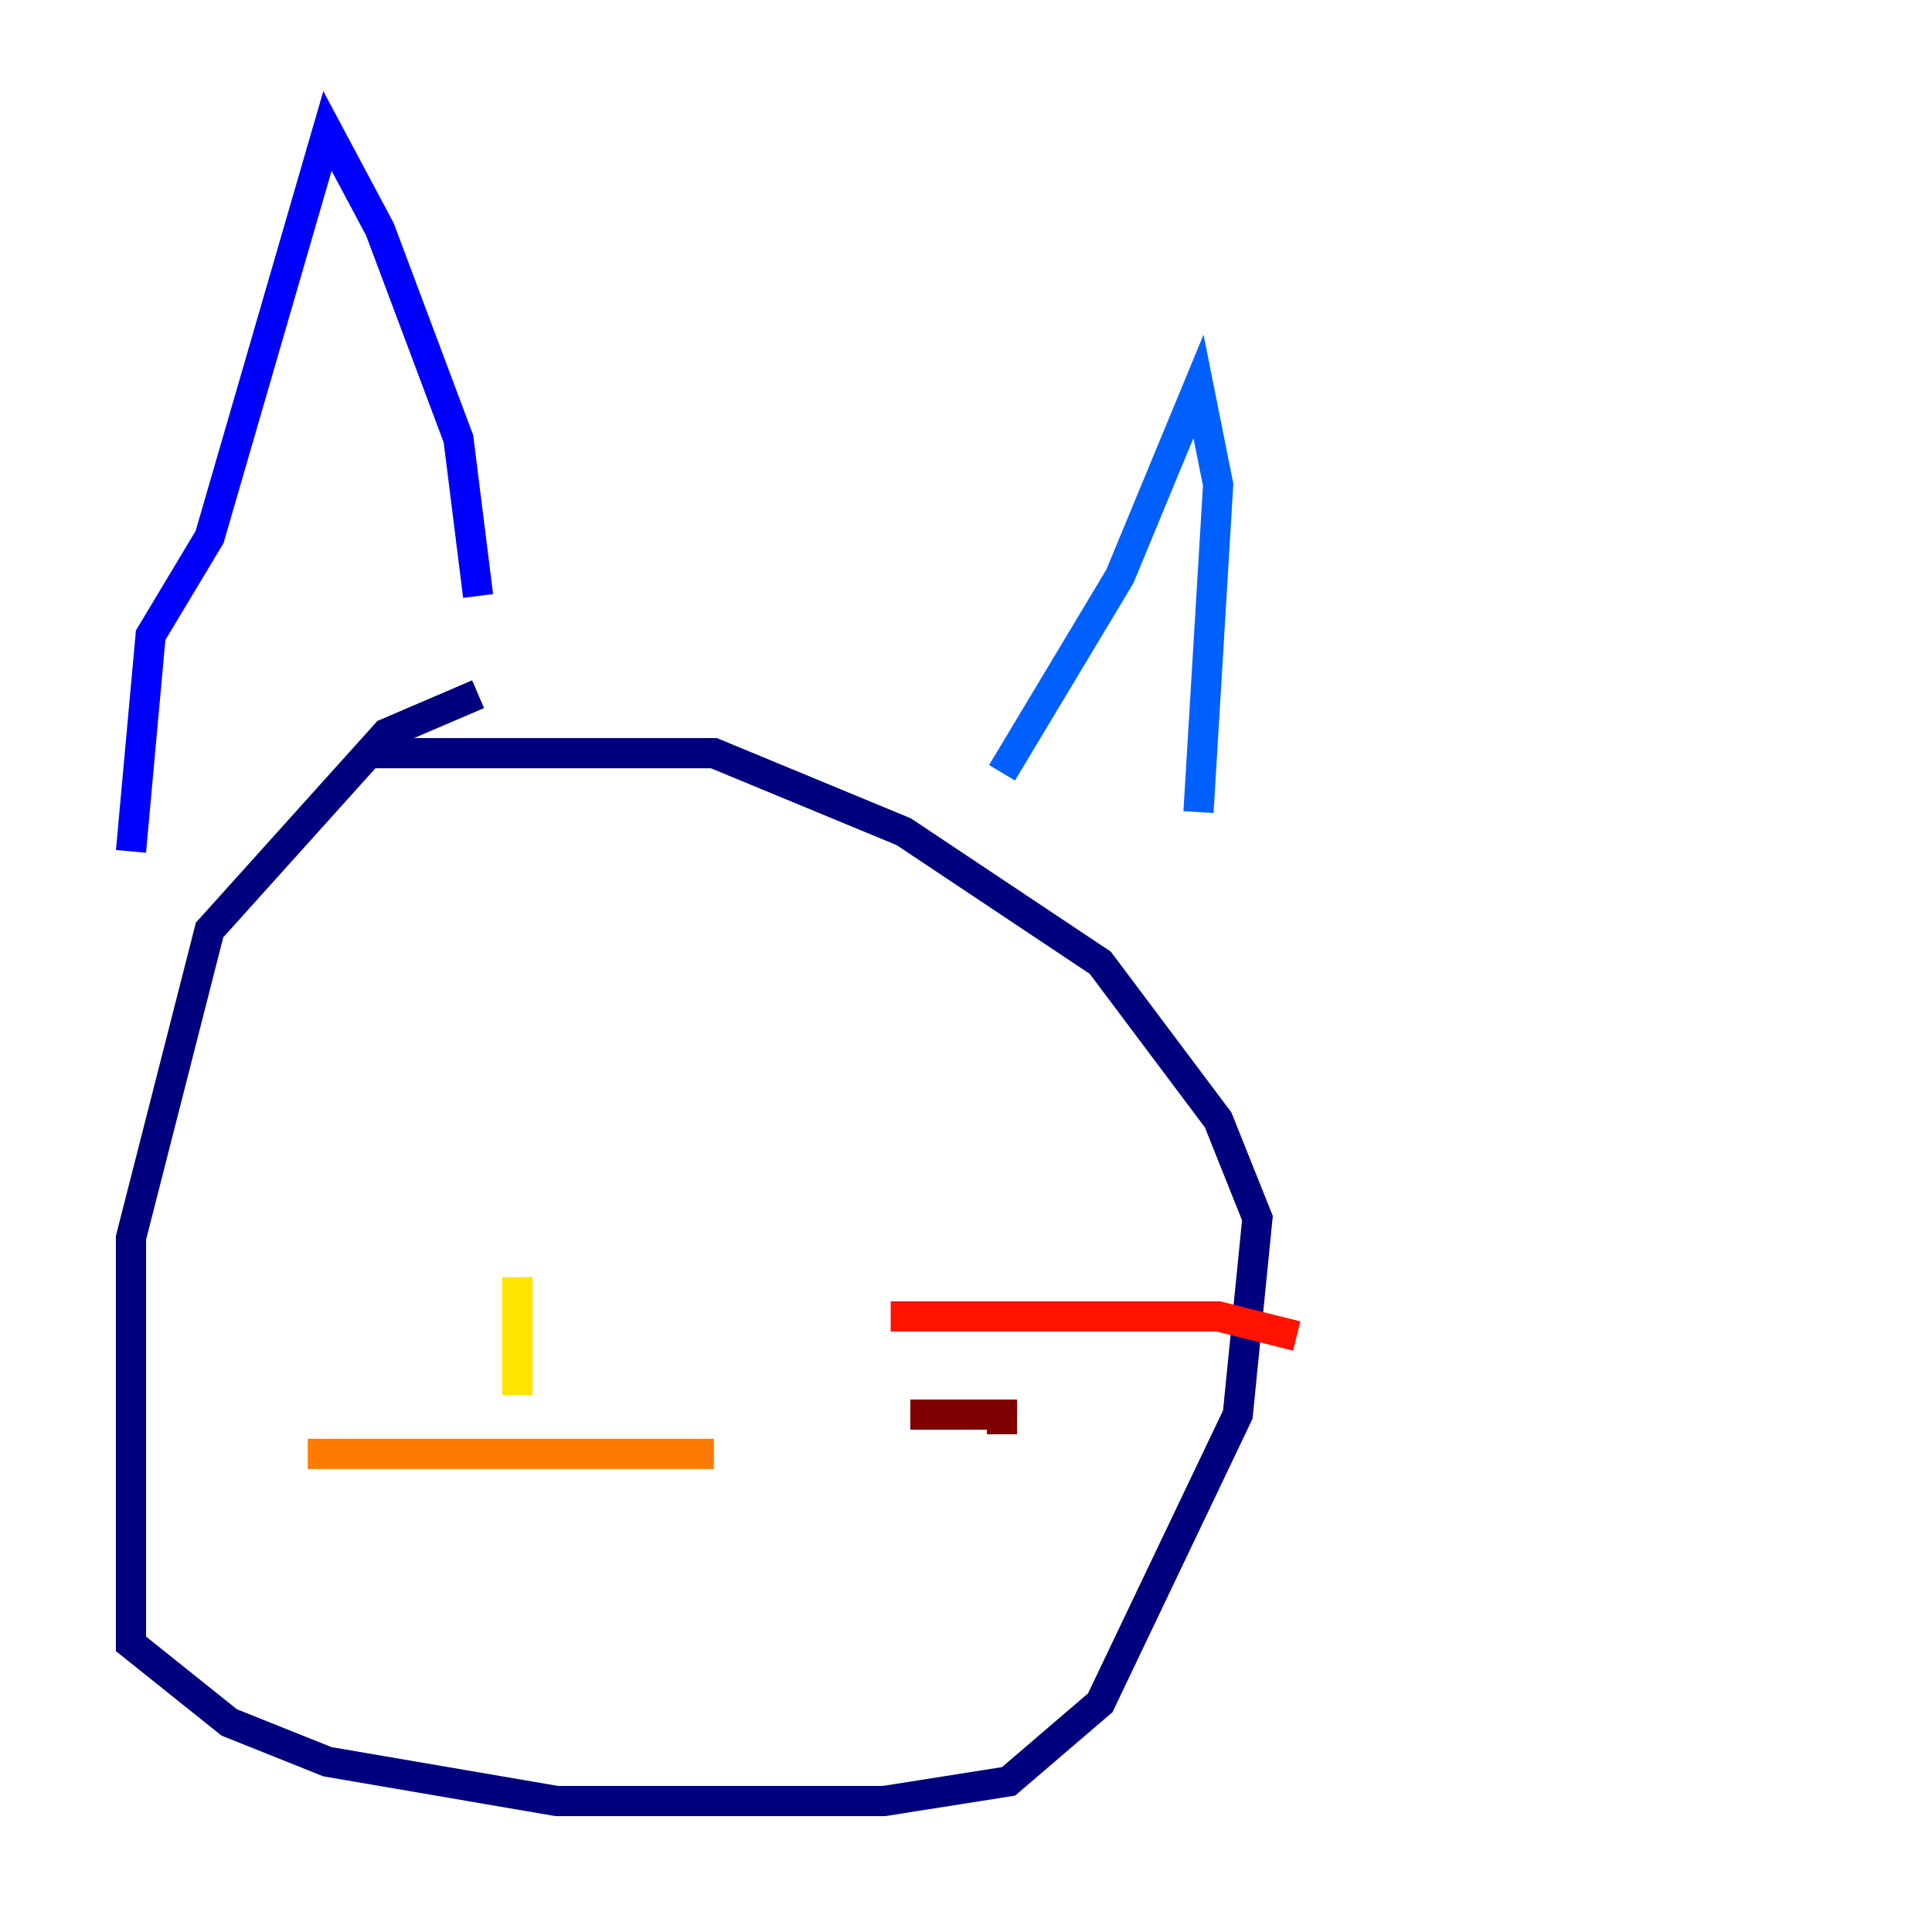 <?xml version="1.0" encoding="utf-8" ?>
<svg baseProfile="tiny" height="128" version="1.2" viewBox="0,0,128,128" width="128" xmlns="http://www.w3.org/2000/svg" xmlns:ev="http://www.w3.org/2001/xml-events" xmlns:xlink="http://www.w3.org/1999/xlink"><defs /><polyline fill="none" points="31.675,45.993 25.6,48.597 13.885,61.614 8.678,82.007 8.678,108.909 15.186,114.115 21.695,116.719 36.881,119.322 58.576,119.322 66.82,118.02 72.895,112.814 82.007,93.722 83.308,80.705 80.705,74.197 72.895,63.783 59.878,55.105 47.295,49.898 24.298,49.898" stroke="#00007f" stroke-width="2" /><polyline fill="none" points="8.678,56.407 9.98,42.088 13.885,35.58 21.695,8.678 25.166,15.186 30.373,29.071 31.675,39.485" stroke="#0000fe" stroke-width="2" /><polyline fill="none" points="66.386,51.2 74.197,38.183 79.403,25.6 80.705,32.108 79.403,53.803" stroke="#0060ff" stroke-width="2" /><polyline fill="none" points="24.298,74.197 24.298,74.197" stroke="#00d4ff" stroke-width="2" /><polyline fill="none" points="49.898,74.197 49.898,74.197" stroke="#4cffaa" stroke-width="2" /><polyline fill="none" points="49.898,80.705 49.898,80.705" stroke="#aaff4c" stroke-width="2" /><polyline fill="none" points="34.278,84.61 34.278,92.42" stroke="#ffe500" stroke-width="2" /><polyline fill="none" points="20.393,96.325 47.295,96.325" stroke="#ff7a00" stroke-width="2" /><polyline fill="none" points="59.01,87.214 80.705,87.214 85.912,88.515" stroke="#fe1200" stroke-width="2" /><polyline fill="none" points="60.312,93.722 66.386,93.722 66.386,95.024" stroke="#7f0000" stroke-width="2" /></svg>